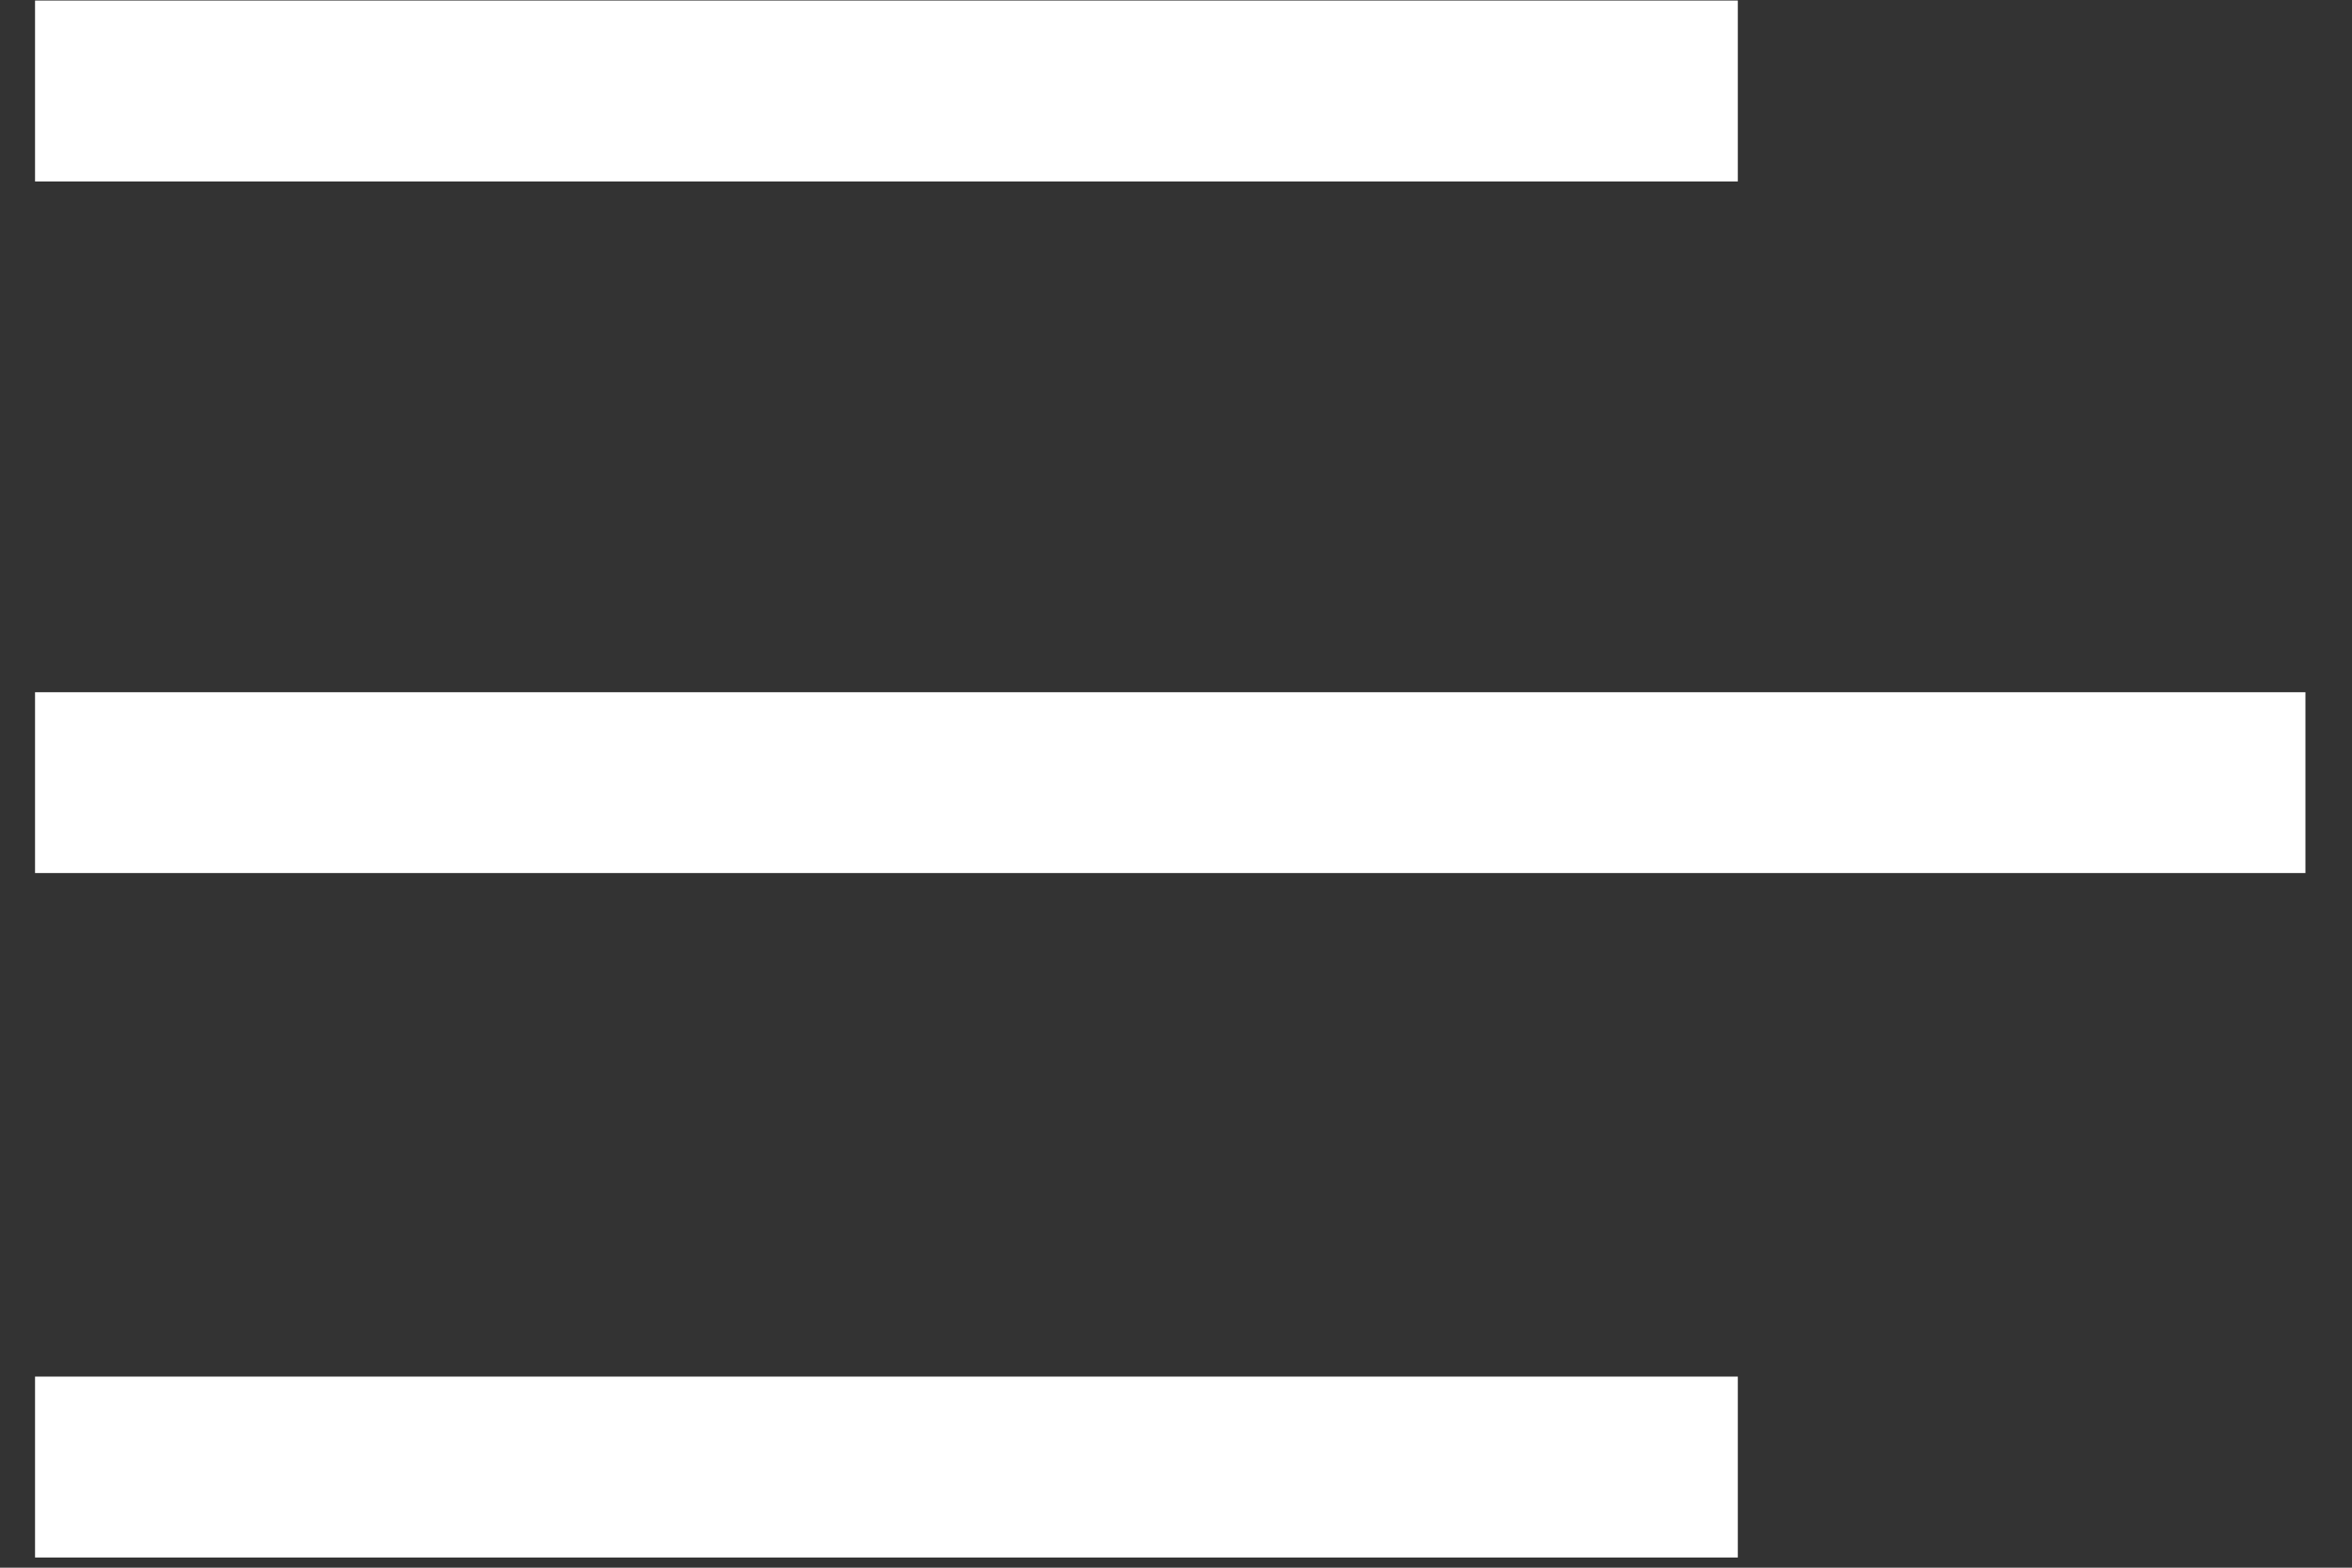 <?xml version="1.0" encoding="UTF-8" standalone="no"?>
<svg width="30px" height="20px" viewBox="0 0 30 20" version="1.1" xmlns="http://www.w3.org/2000/svg" xmlns:xlink="http://www.w3.org/1999/xlink">
    <rect x="0" y="0" width="30" height="20" fill="#333333" stroke="none"/>
    <!-- Generator: Sketch 39.1 (31720) - http://www.bohemiancoding.com/sketch -->
    <title>Menu_Icon_white@3x</title>
    <desc>Created with Sketch.</desc>
    <defs></defs>
    <g id="Symbols" stroke="none" stroke-width="1" fill="none" fill-rule="evenodd">
        <g id="Menu_Icon_white" fill="#FFFFFF">
            <g id="Menu">
                <g id="Group">
                    <path d="M0.447,2.315 L22.166,2.315 L22.166,0.007 L0.447,0.007 L0.447,2.315 Z M0.447,19.87 L22.166,19.87 L22.166,17.562 L0.447,17.562 L0.447,19.87 Z M0.447,11.138 L29.406,11.138 L29.406,8.831 L0.447,8.831 L0.447,11.138 Z" id="Menu-Icon"></path>
                </g>
            </g>
        </g>
    </g>
</svg>